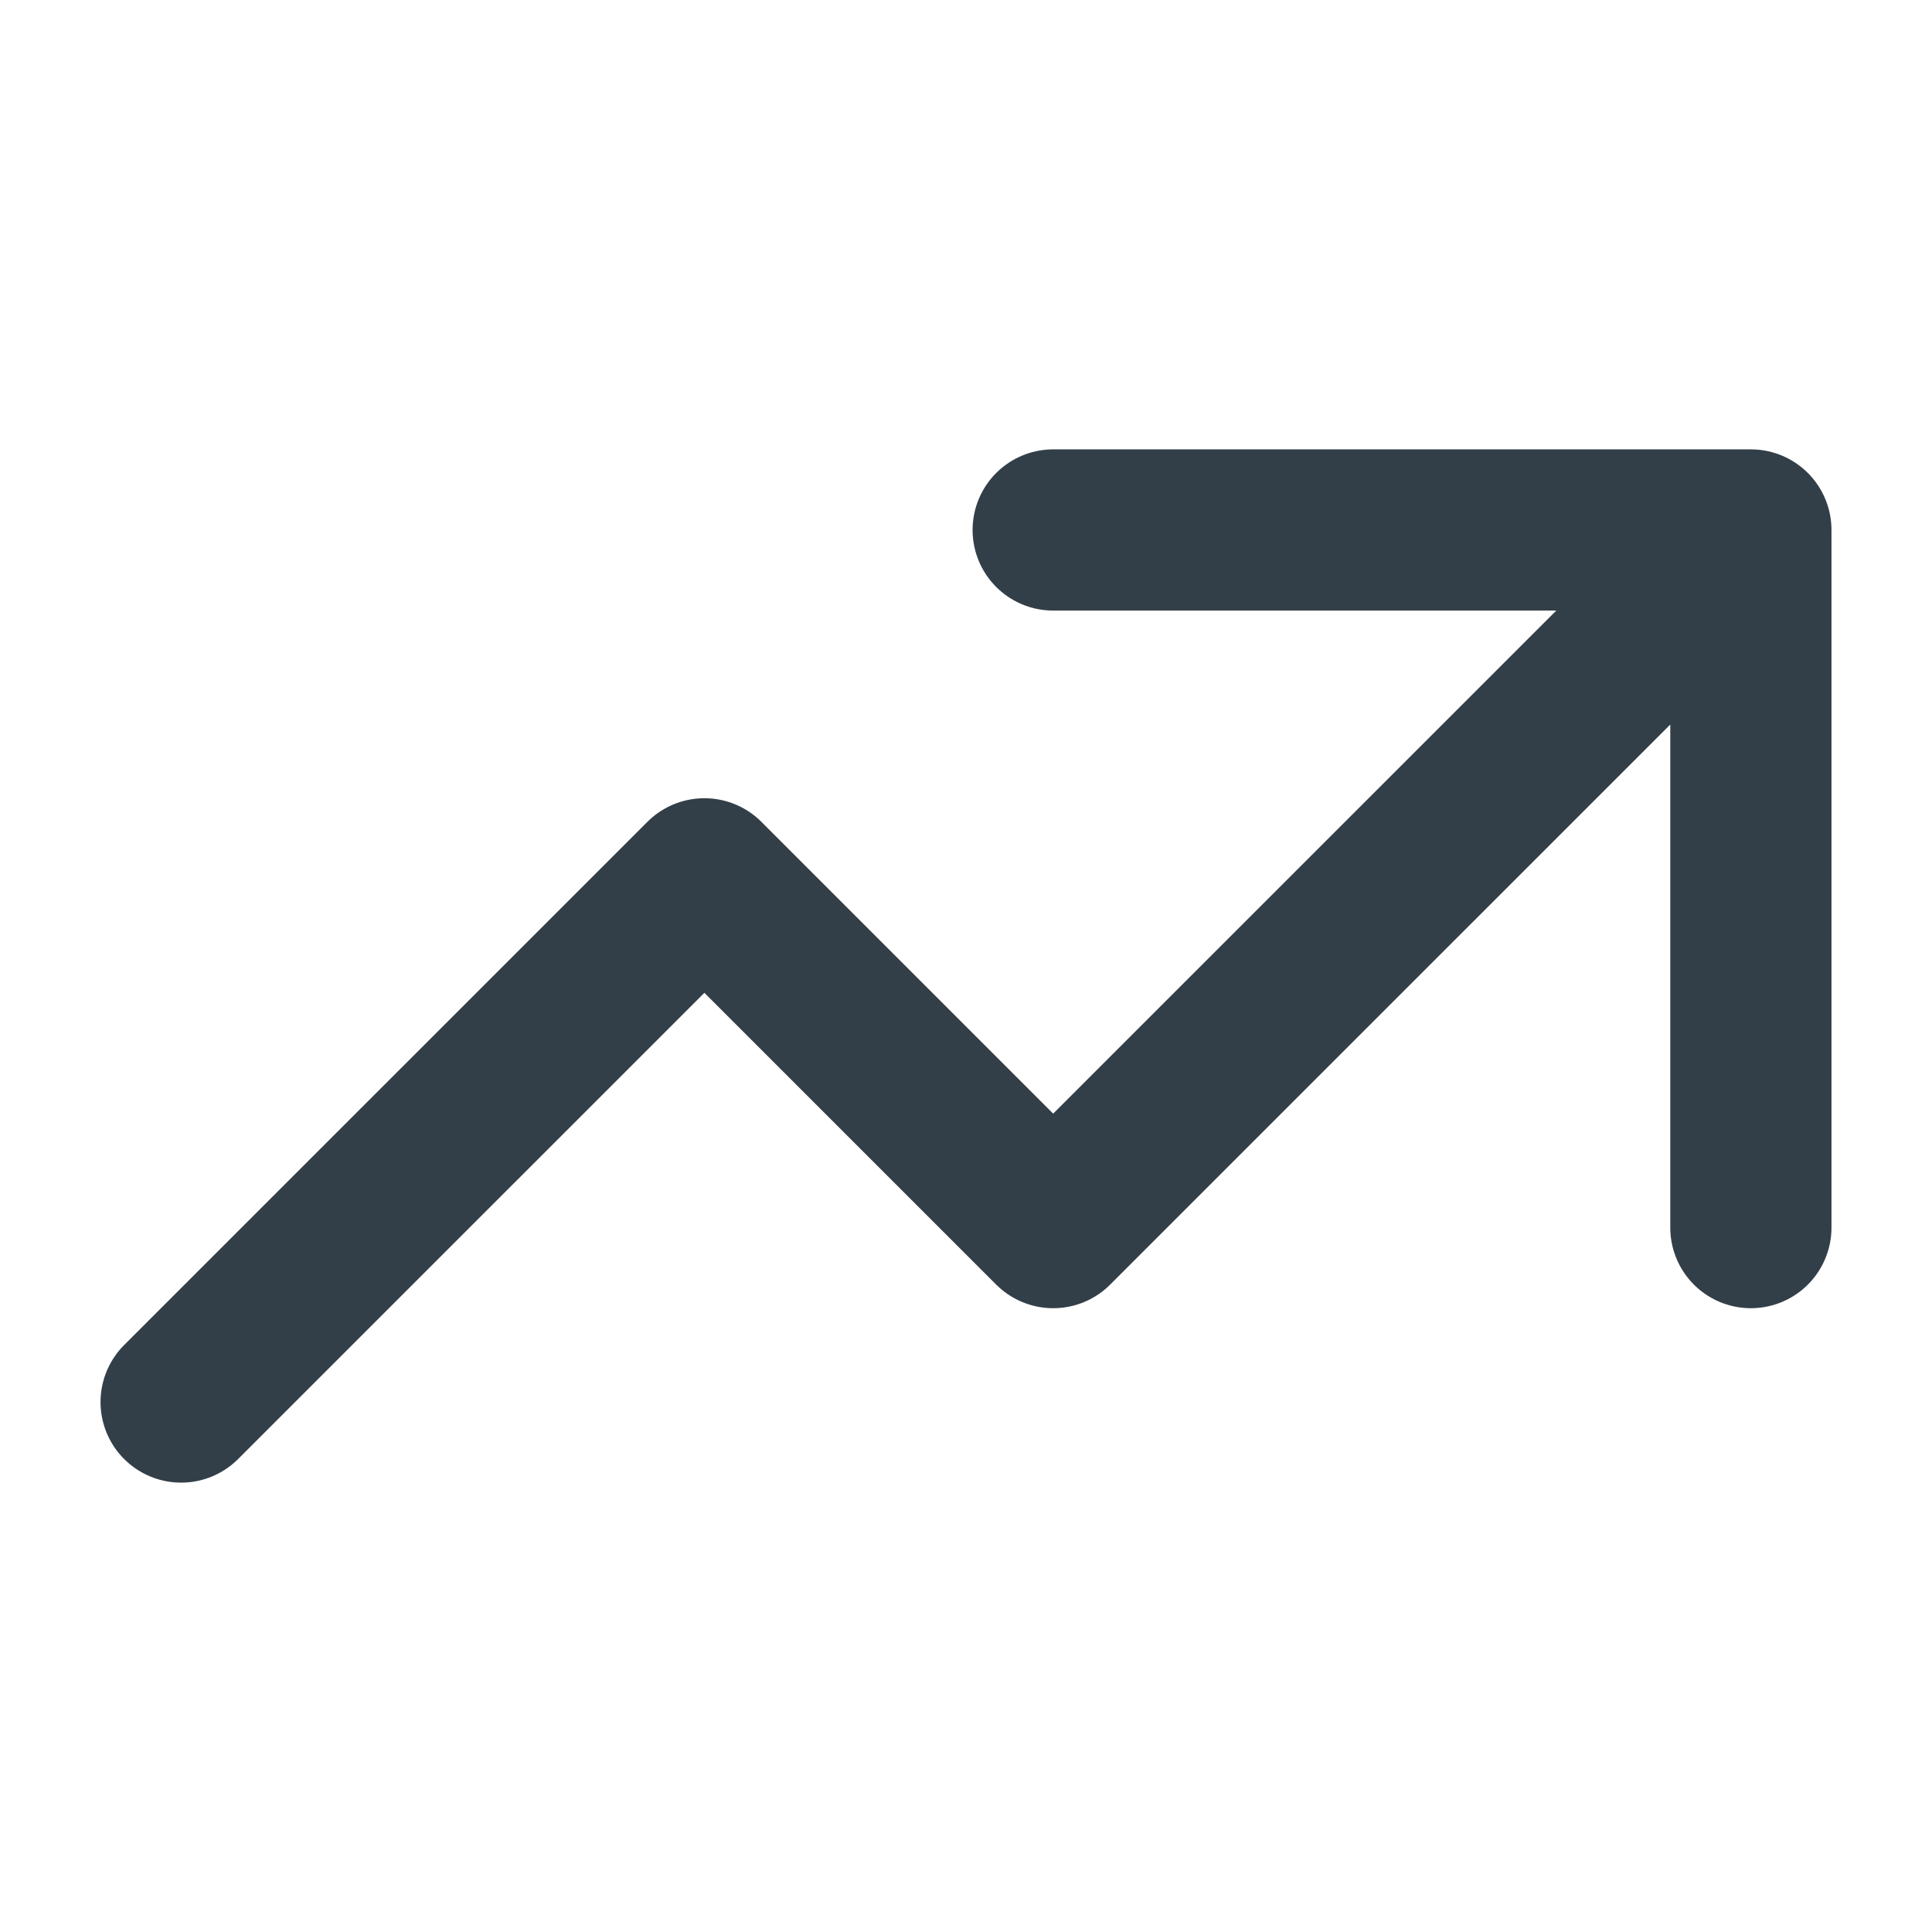 <svg width="32" height="32" viewBox="0 0 32 32" fill="none" xmlns="http://www.w3.org/2000/svg">
<path d="M17.444 8.778H29M29 8.778V20.333M29 8.778L17.444 20.333L11.667 14.556L3 23.222" stroke="#333F48" stroke-width="2.67" stroke-linecap="round" stroke-linejoin="round"/>
</svg>
